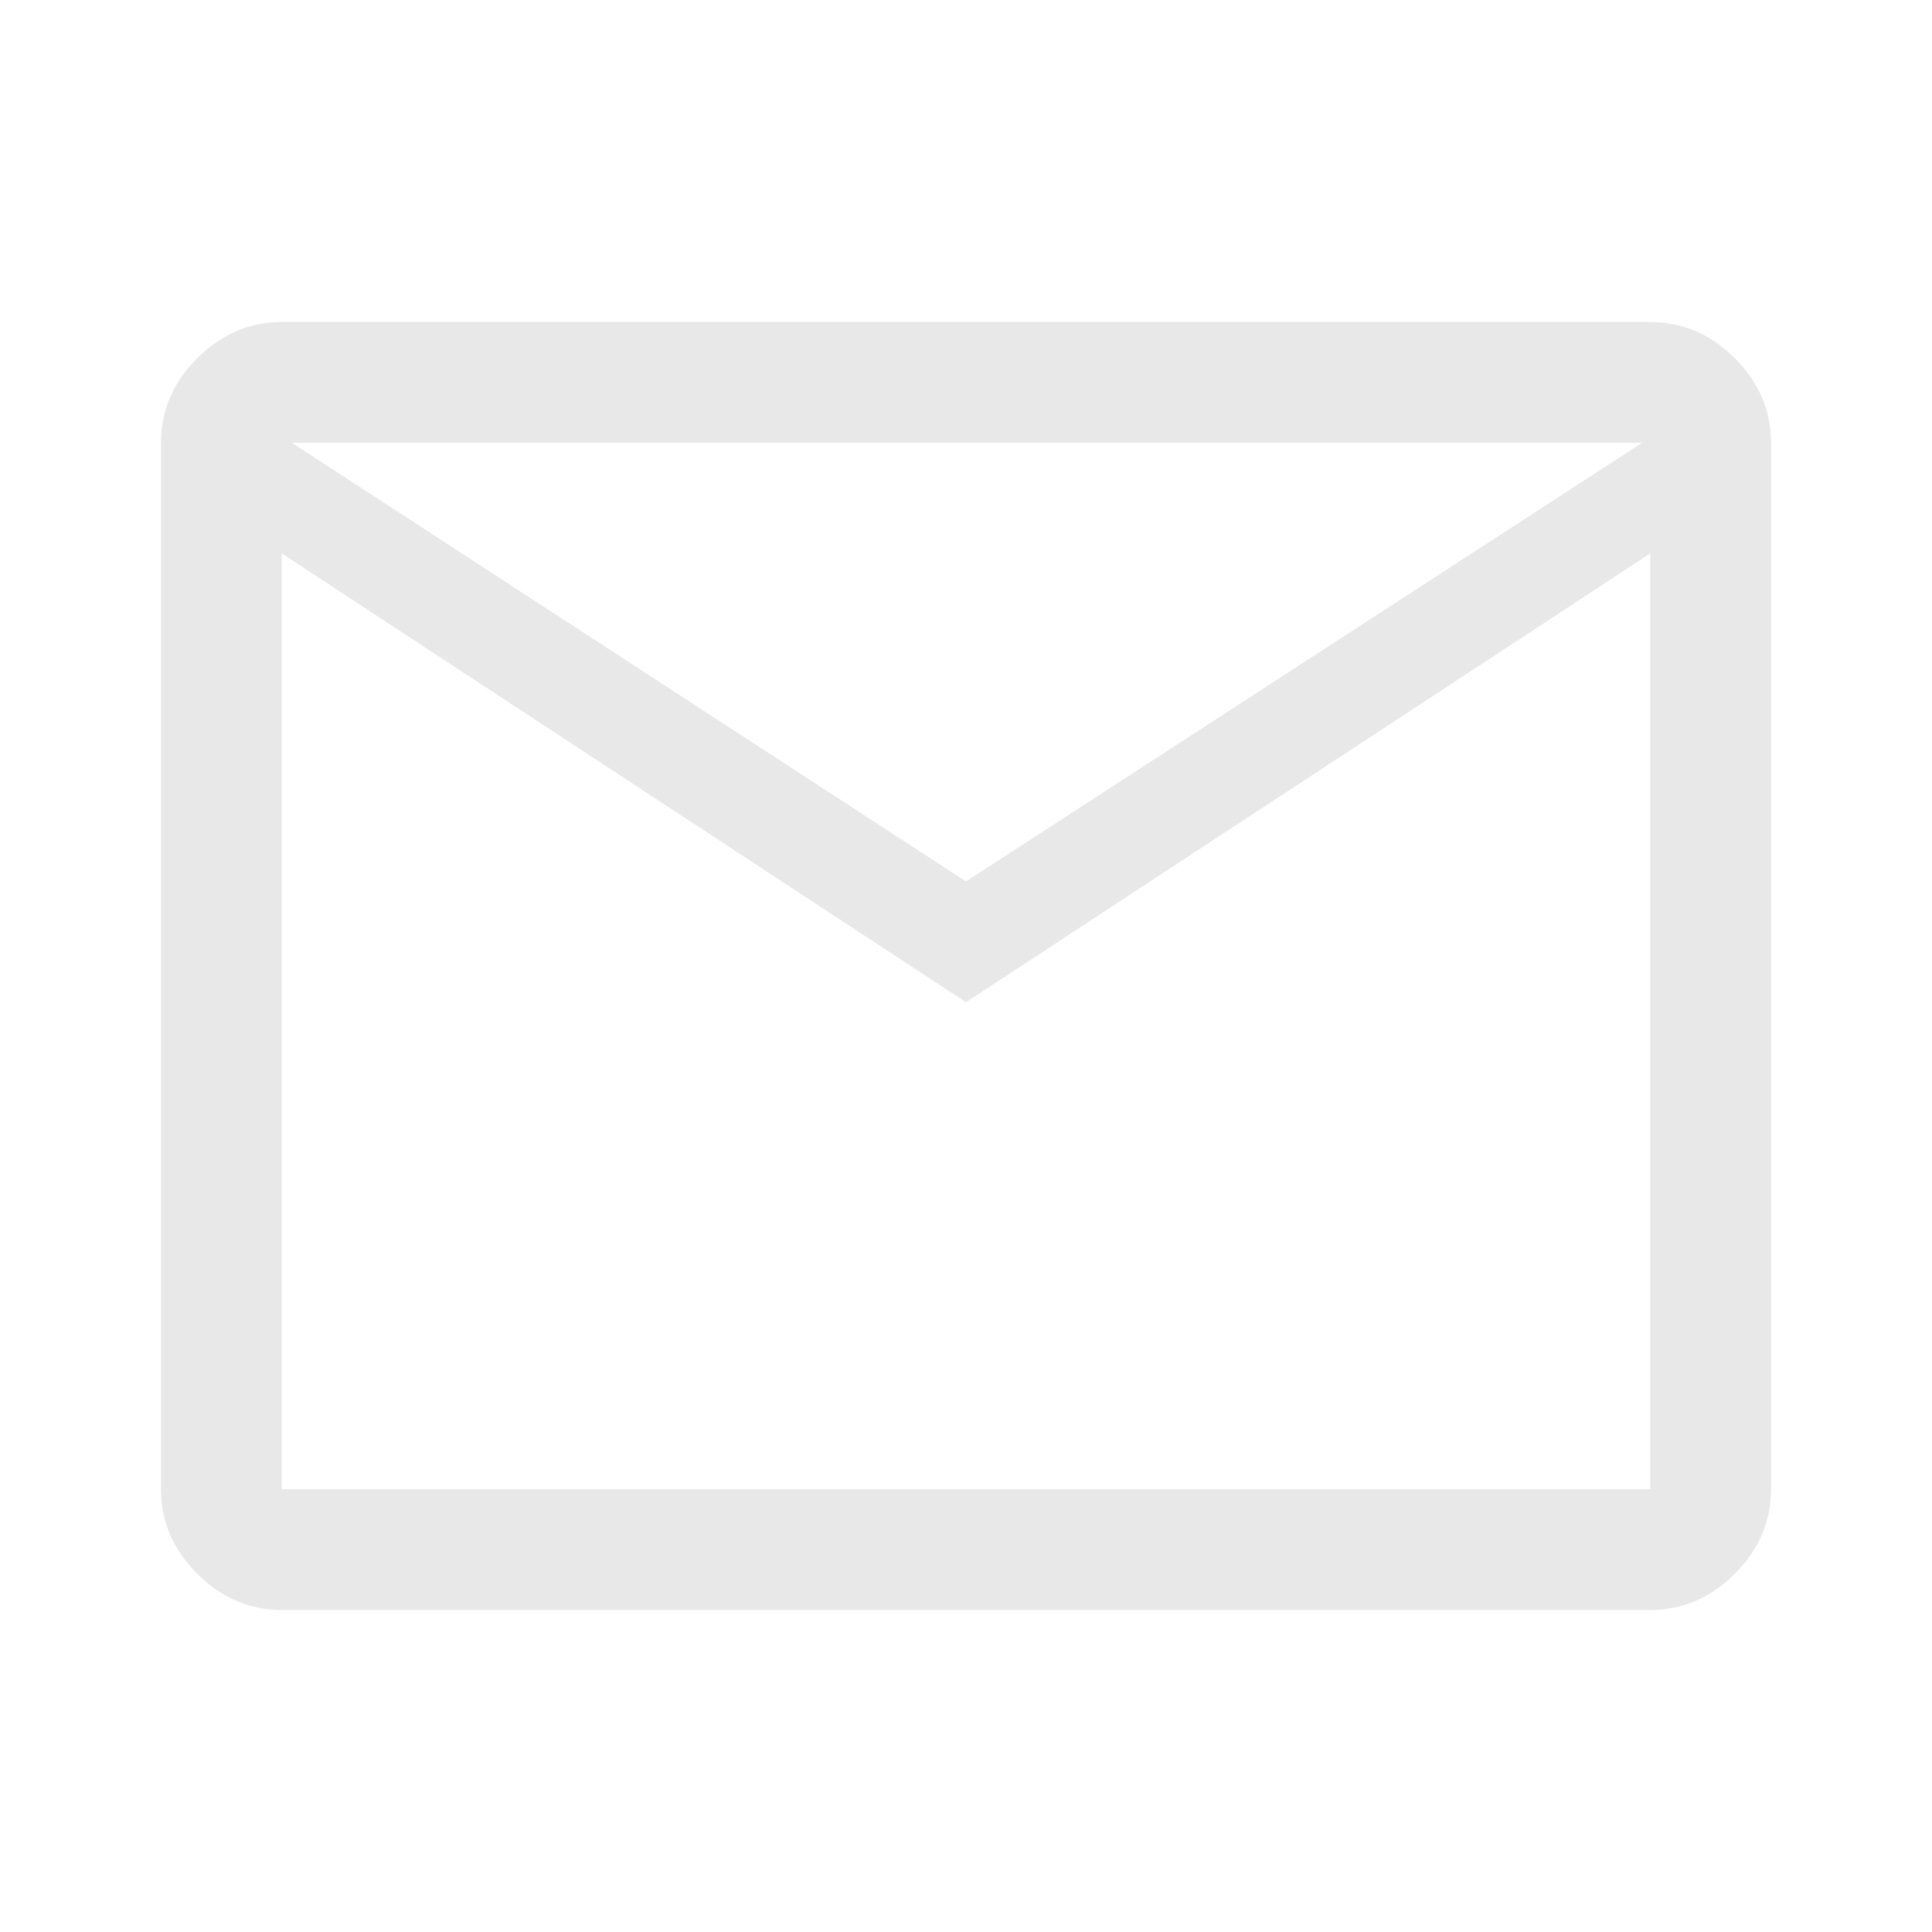 <svg xmlns="http://www.w3.org/2000/svg" width="40" height="40" fill="none"><path fill="#E9E8E8" d="M5.833 33.333c-.666 0-1.25-.25-1.75-.75s-.75-1.083-.75-1.75V9.167c0-.667.25-1.25.75-1.75s1.084-.75 1.75-.75h28.334c.666 0 1.25.25 1.75.75s.75 1.083.75 1.75v21.666c0 .667-.25 1.25-.75 1.75s-1.084.75-1.75.75H5.833ZM20 20.75 5.833 11.458v19.375h28.334V11.458L20 20.75Zm0-2.5 14-9.083H6.042L20 18.25ZM5.833 11.458V9.167v21.666-19.375Z"/></svg>